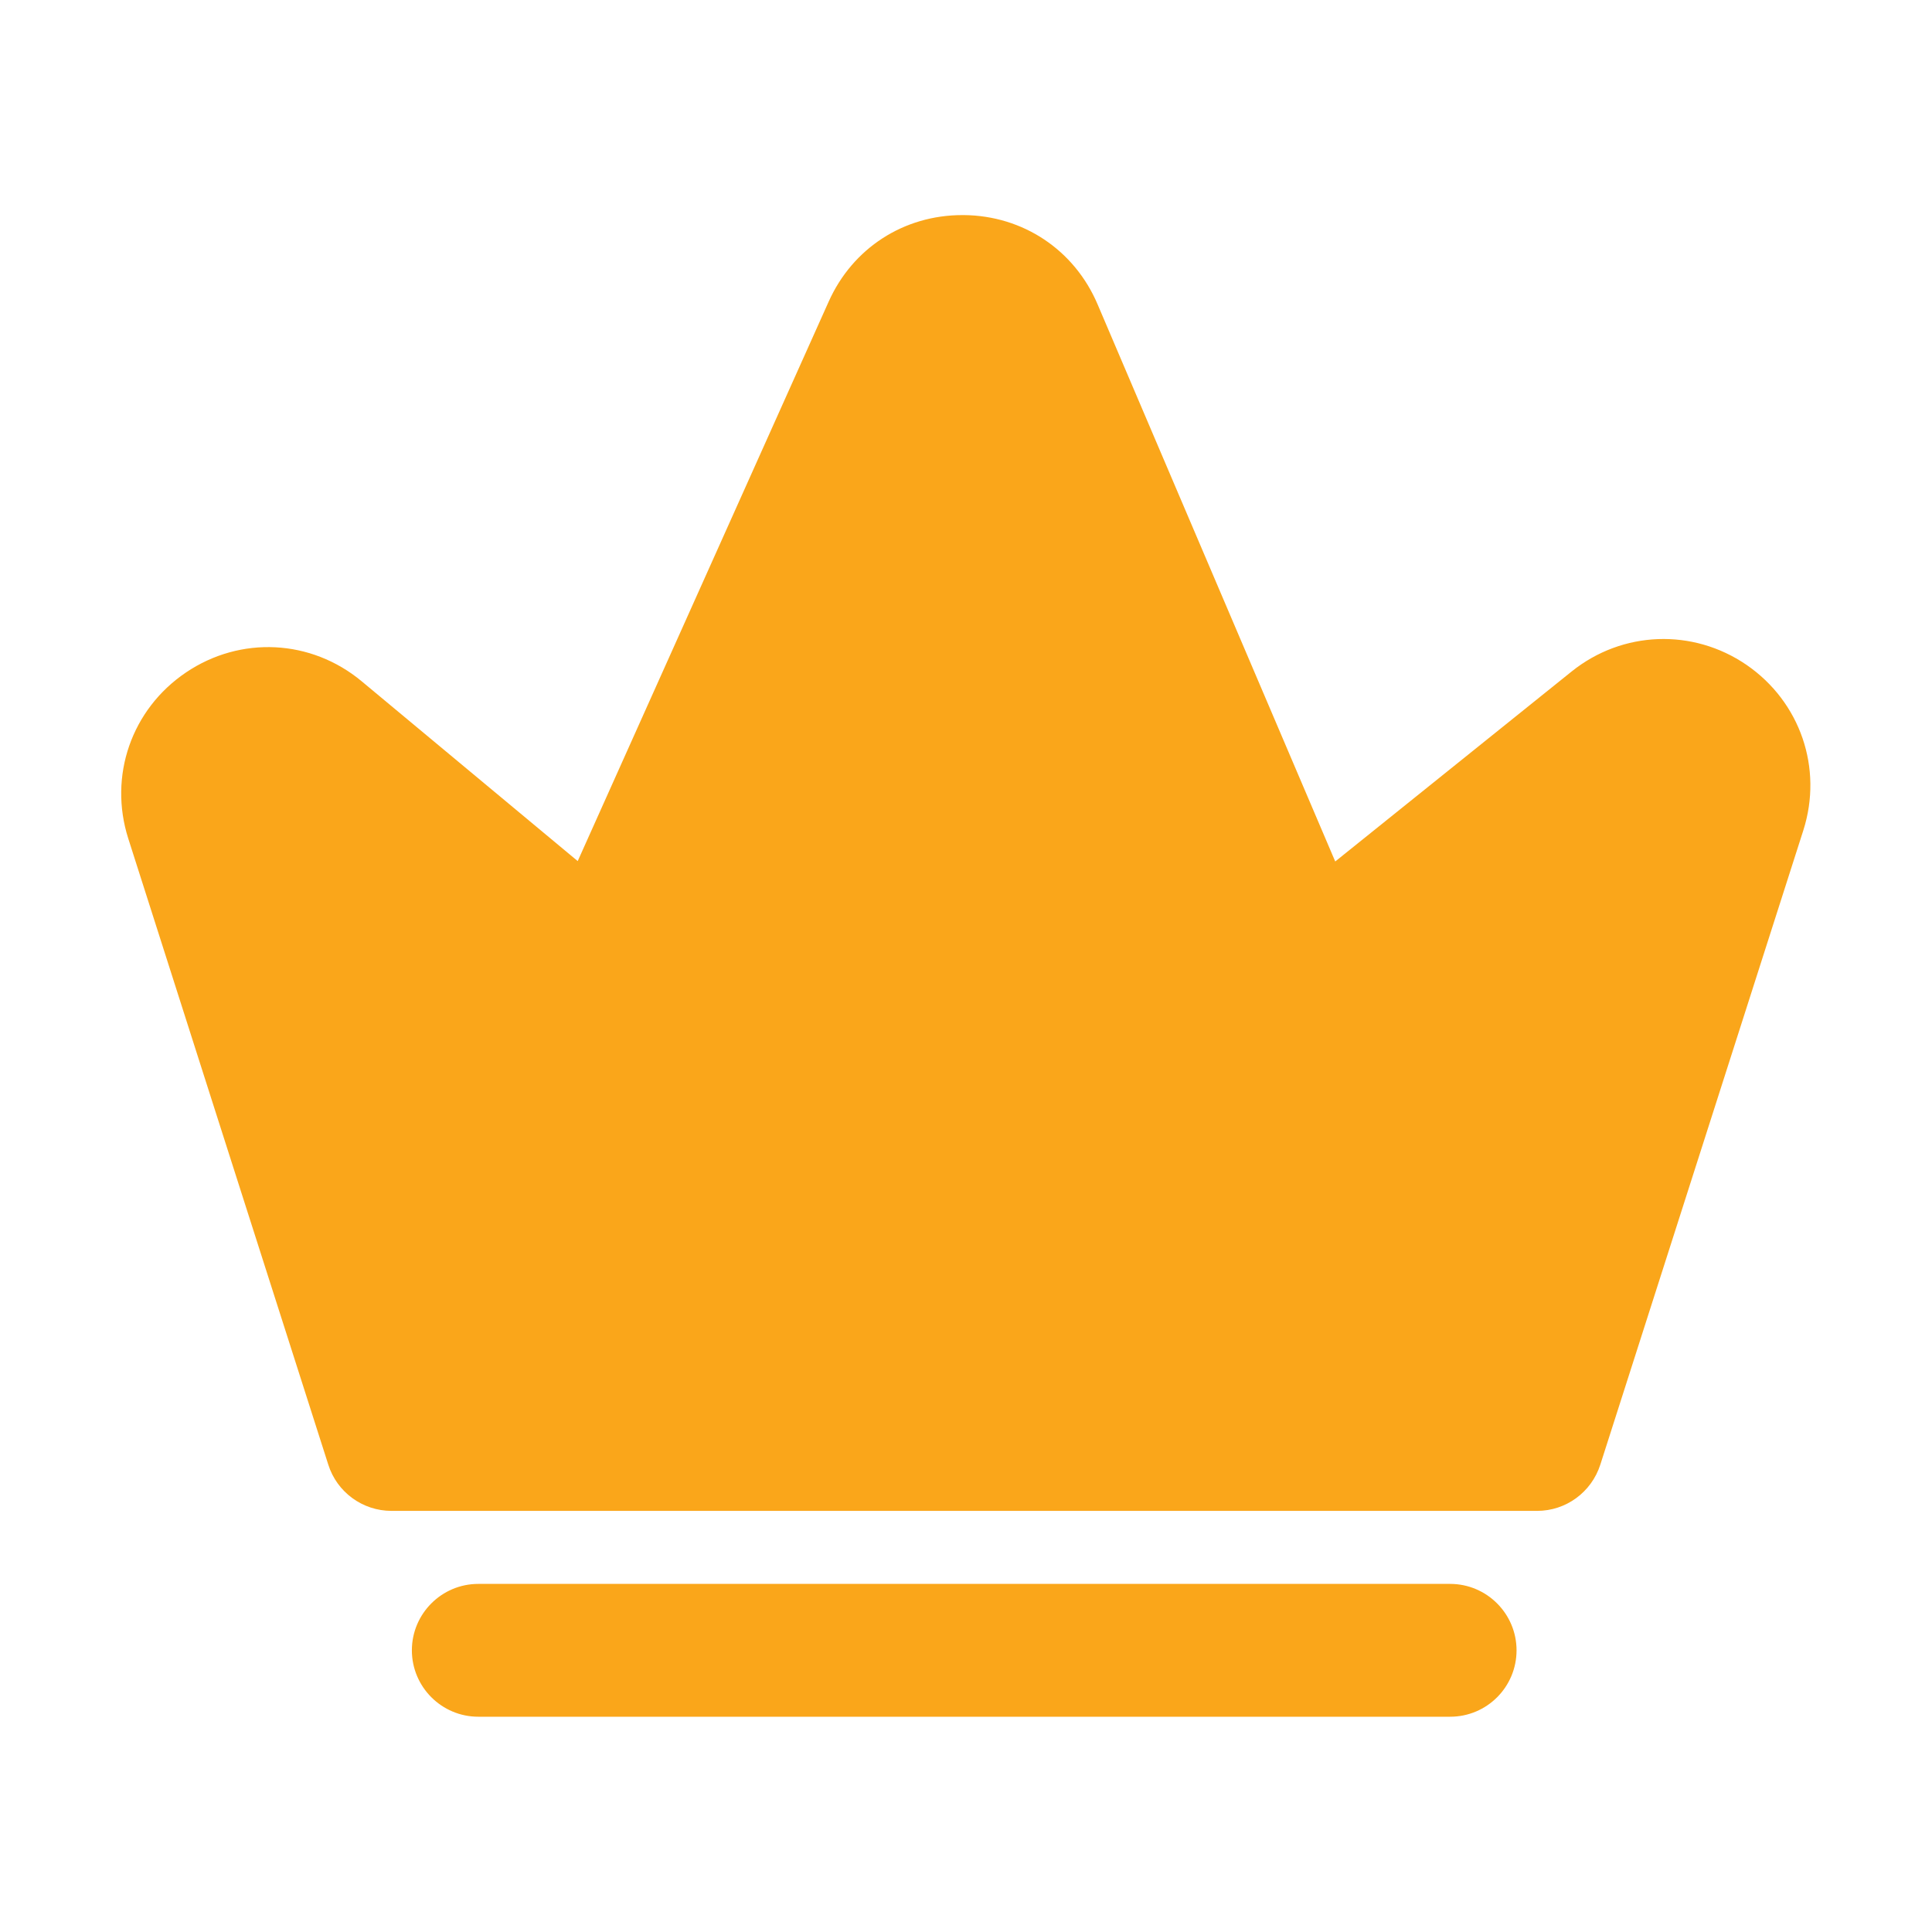 <?xml version="1.0" standalone="no"?><!DOCTYPE svg PUBLIC "-//W3C//DTD SVG 1.1//EN" "http://www.w3.org/Graphics/SVG/1.1/DTD/svg11.dtd"><svg t="1548732024026" class="icon" style="" viewBox="0 0 1024 1024" version="1.1" xmlns="http://www.w3.org/2000/svg" p-id="27713" xmlns:xlink="http://www.w3.org/1999/xlink" width="12" height="12"><defs><style type="text/css"></style></defs><path d="M814.7 800.8H207.5c-15.3 0-28.9-9.9-33.5-24.5L113.5 587 68 444.5c-10.6-33.2 1.7-68.6 30.6-88.1 28.9-19.5 66.3-17.6 93.1 4.7l114.5 95.3 133-296.5c12.7-28.4 39.8-45.9 70.9-45.9h0.8c31.3 0.3 58.5 18.4 70.8 47.2l126 295.4L833 355.9c26.9-21.6 64.2-23 92.7-3.5 28.5 19.6 40.6 54.8 30.1 87.7L848.2 776.3c-4.7 14.6-18.2 24.5-33.5 24.5zM768.6 909.9H253.5c-19.4 0-35.2-15.8-35.2-35.2s15.8-35.2 35.2-35.2h515.1c19.4 0 35.2 15.8 35.2 35.2s-15.7 35.2-35.2 35.2z" p-id="27714" fill="#faa61a"></path></svg>
